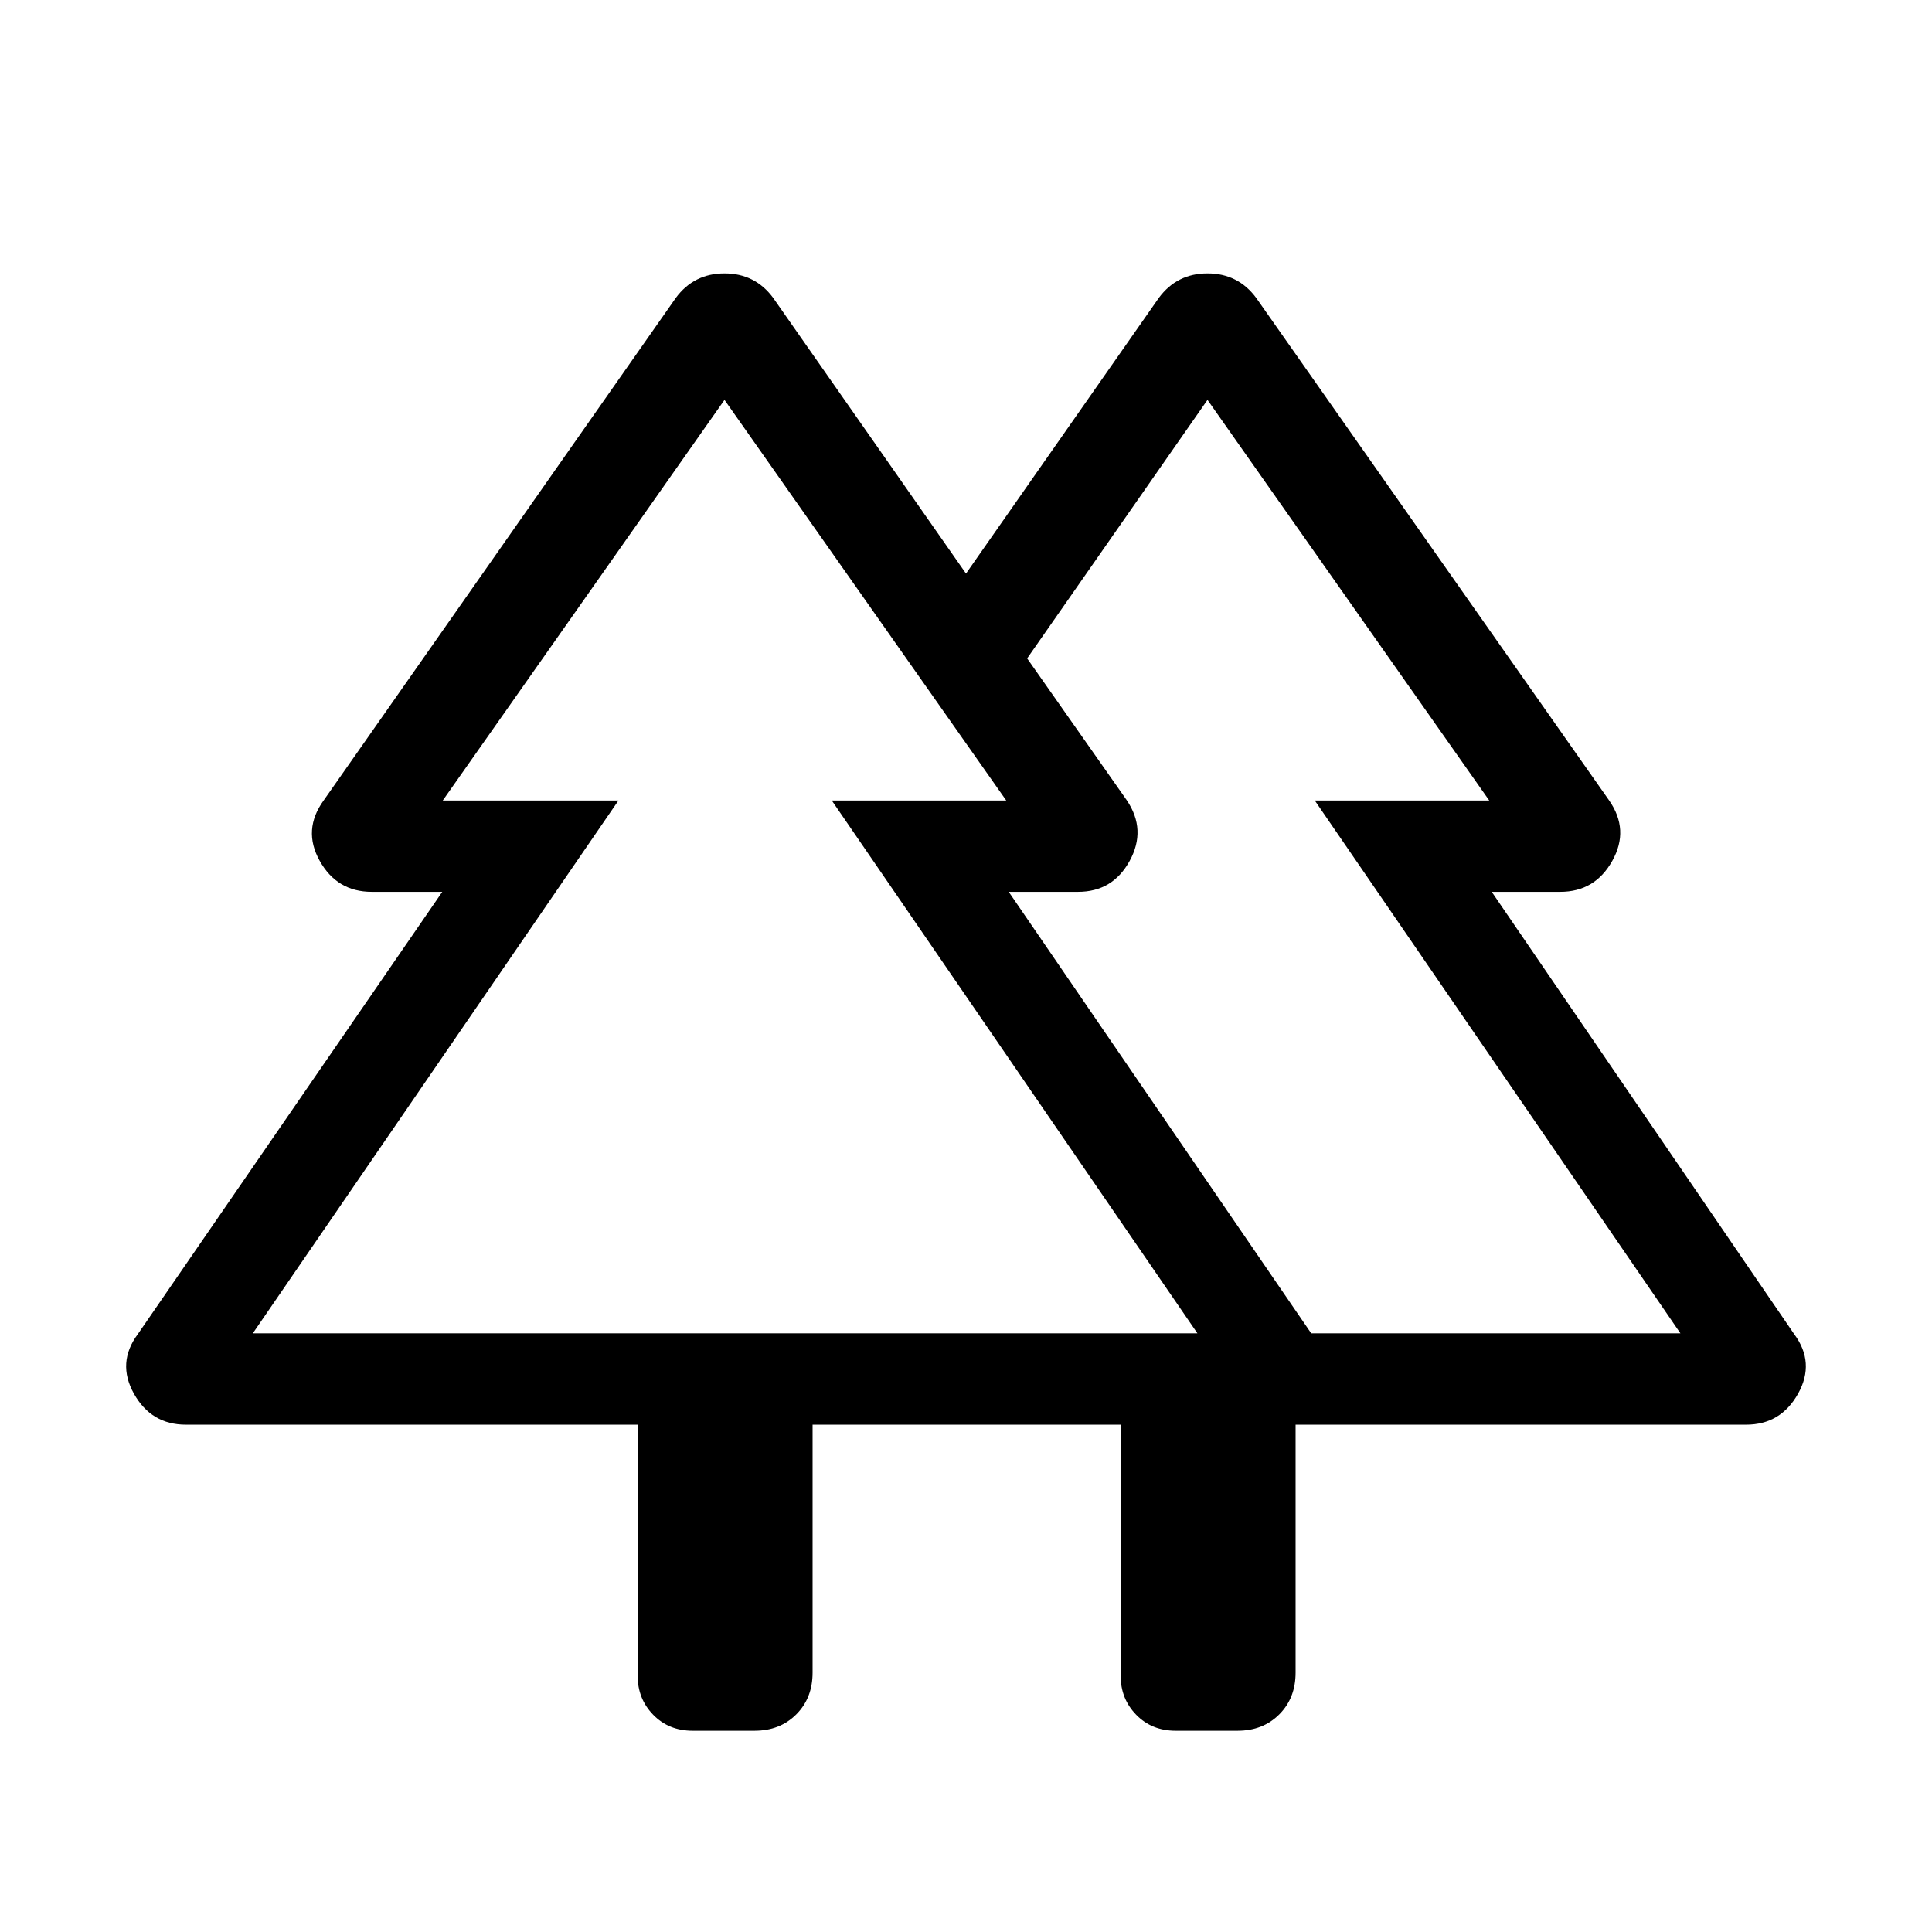 <svg xmlns="http://www.w3.org/2000/svg" width="48" height="48" viewBox="0 -960 960 960"><path d="M316.847-127.309v-124.77H92.387q-17.23 0-25.846-15.423-8.615-15.423 2-29.653l151.23-219.692h-35.076q-17.231 0-25.846-15.423-8.616-15.423 2-30.039l174.92-249.612q9-12.23 24.231-12.23 15.231 0 24.231 12.23L480-674.997l95.769-136.924q9-12.23 24.231-12.23 15.231 0 24.231 12.23l175.305 249.612q10.231 14.616 1.615 30.039-8.615 15.423-25.846 15.423h-34.076l150.23 219.692q10.615 14.23 2 29.653-8.615 15.423-25.846 15.423H643.768v123.231q0 12.616-8.115 20.731-8.116 8.116-20.731 8.116h-30.767q-11.846 0-19.577-7.923-7.731-7.924-7.731-19.385v-124.77H403.768v123.231q0 12.616-8.115 20.731-8.116 8.116-20.731 8.116h-30.767q-11.846 0-19.577-7.923-7.731-7.924-7.731-19.385Zm334.689-170.153h183.463L653.307-562.231H740L600-761.307l-89.616 128.462 49.537 70.536q9.846 14.616 1.423 30.039-8.423 15.423-25.654 15.423h-34.461l150.307 219.385Zm-525.92 0h469.383L413.307-562.231H500L360-761.307 220-562.231h87.308L125.616-297.462Zm0 0h181.692H220h280-86.693 181.692-469.383Zm525.92 0H501.229h90.153-80.998H740h-86.693 181.692-183.463Zm-94.689 45.383h86.921-86.921Zm126.073 0Z"/></svg>